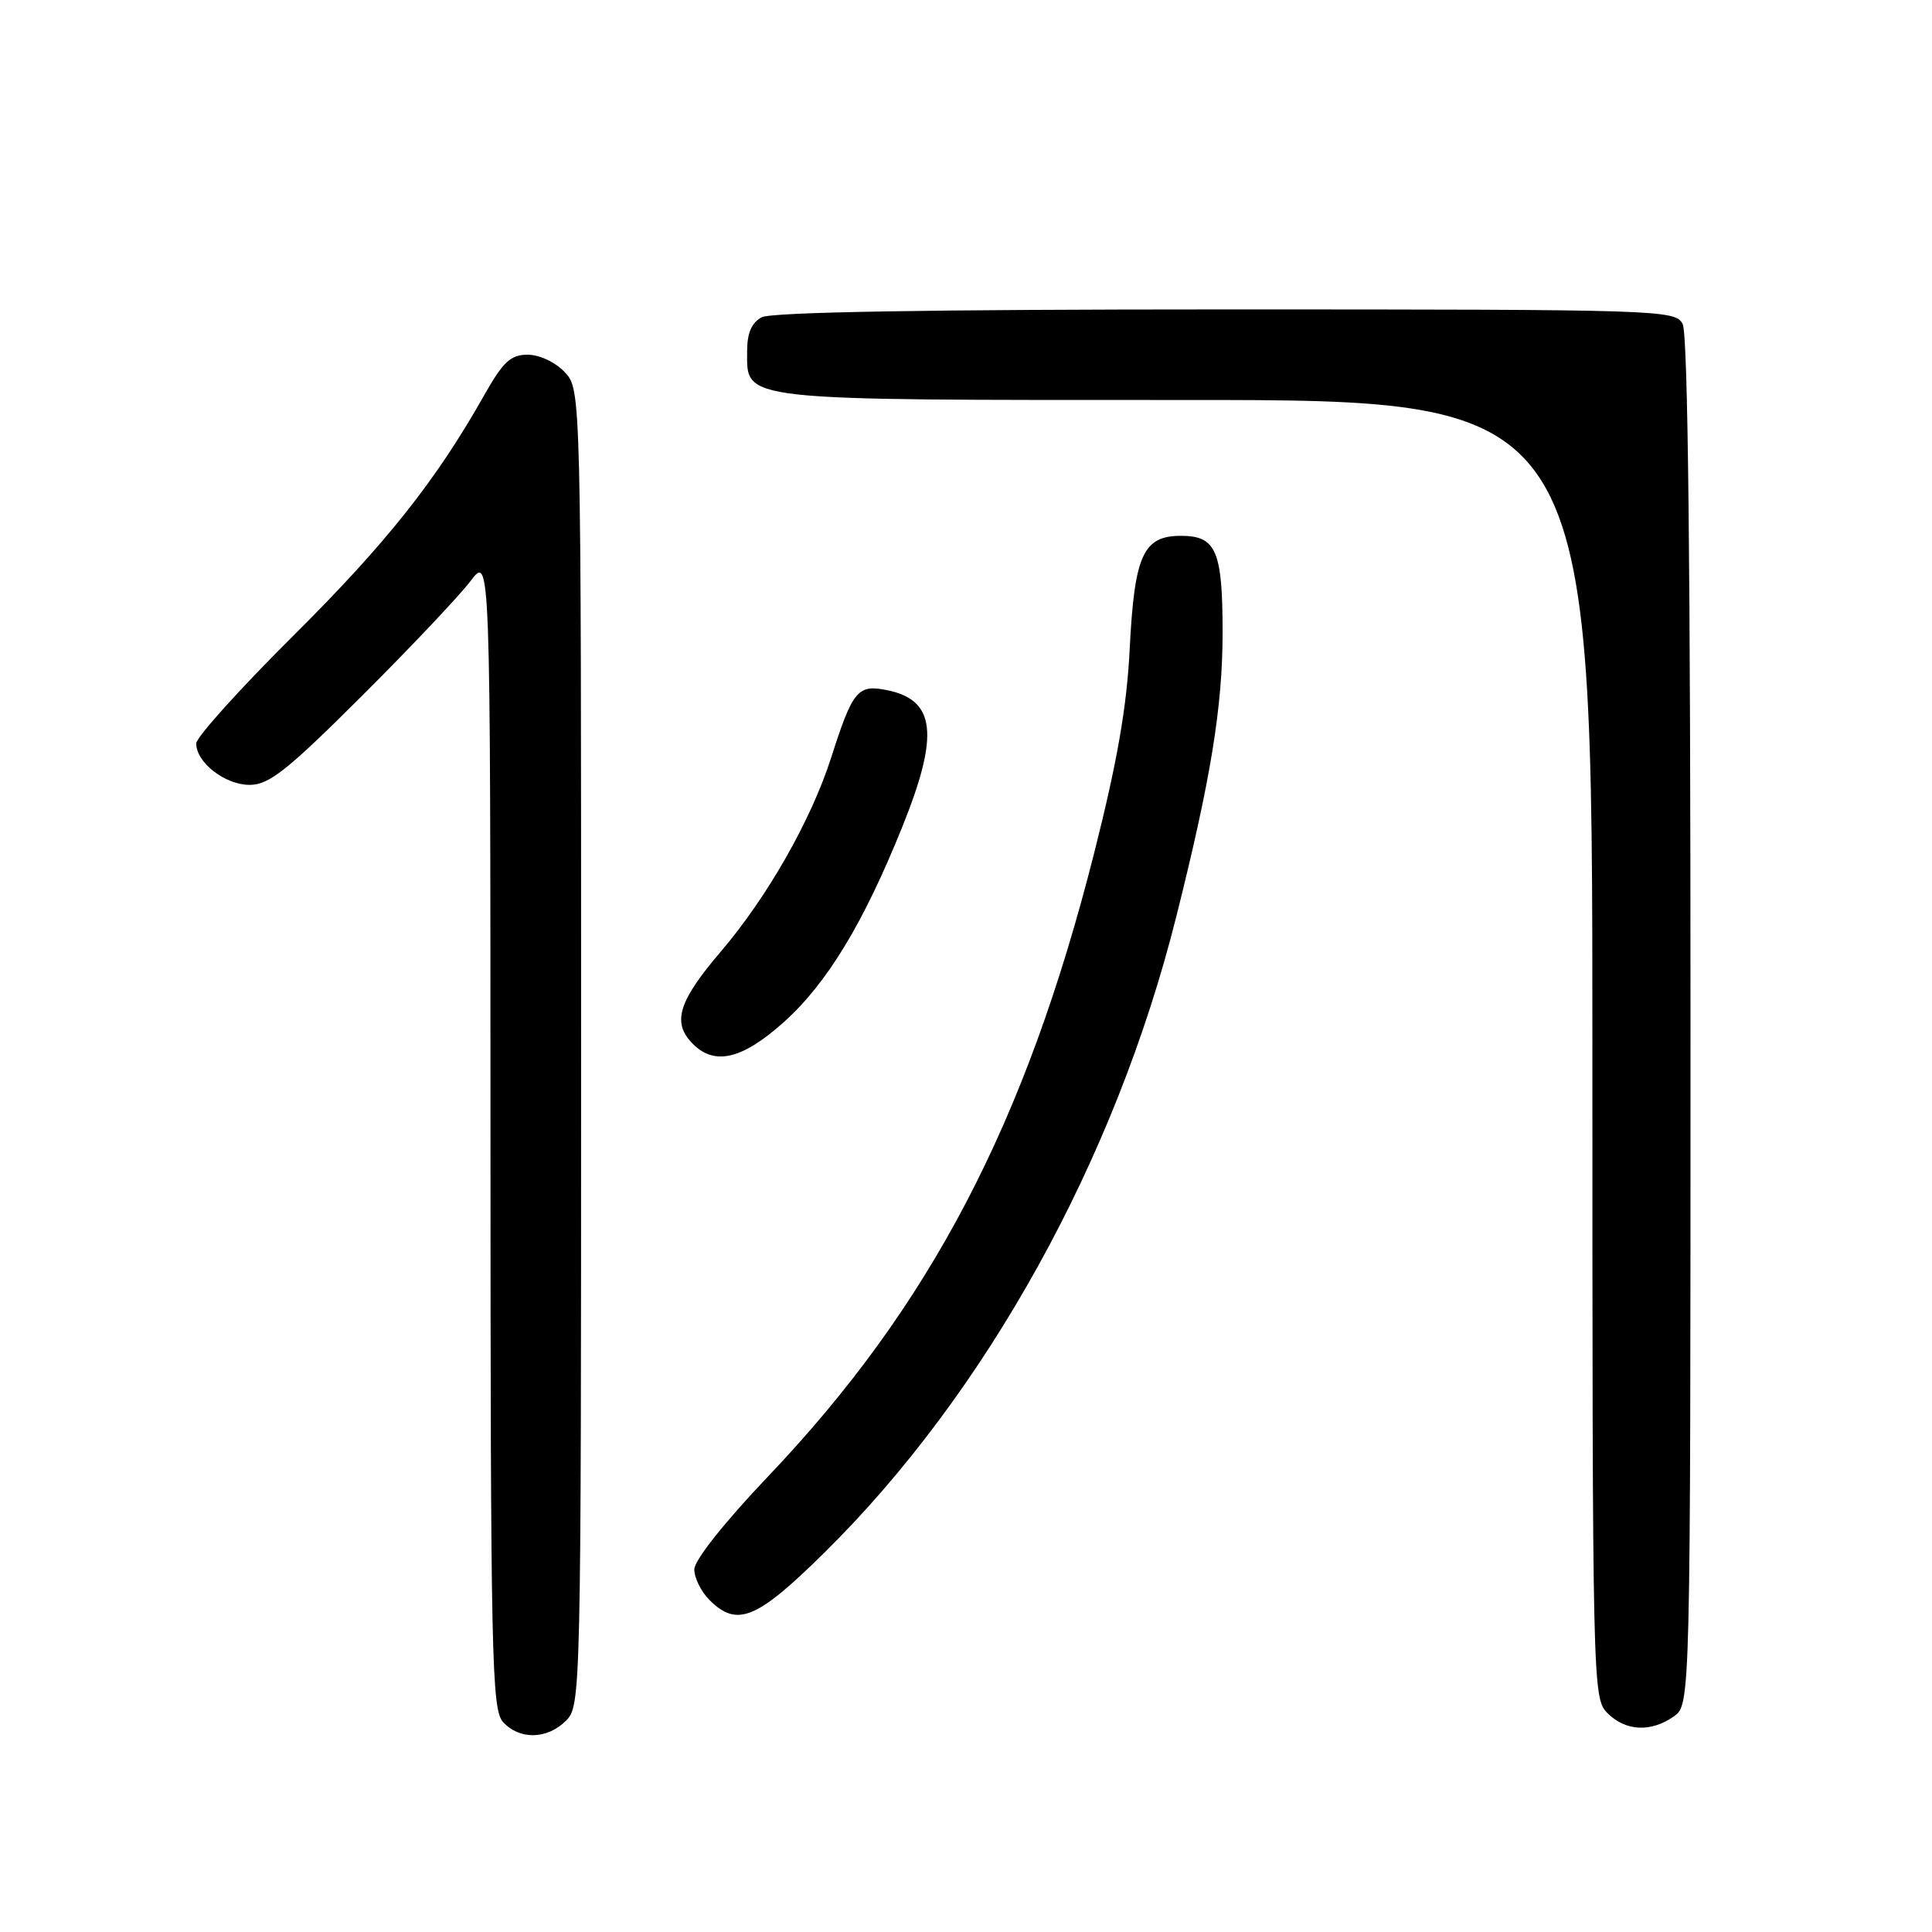 <?xml version="1.0" encoding="UTF-8" standalone="no"?>
<!DOCTYPE svg PUBLIC "-//W3C//DTD SVG 1.1//EN" "http://www.w3.org/Graphics/SVG/1.1/DTD/svg11.dtd" >
<svg xmlns="http://www.w3.org/2000/svg" xmlns:xlink="http://www.w3.org/1999/xlink" version="1.1" viewBox="0 0 256 256">
 <g >
 <path fill="currentColor"
d=" M 75.00 228.00 C 76.97 226.03 77.00 224.67 77.00 138.81 C 77.00 51.63 77.00 51.63 74.83 49.31 C 73.58 47.99 71.48 47.00 69.92 47.00 C 67.67 47.00 66.67 47.93 64.19 52.31 C 57.78 63.68 51.18 71.99 38.84 84.26 C 31.78 91.28 26.00 97.70 26.00 98.51 C 26.00 101.04 29.82 104.00 33.07 104.00 C 35.64 104.00 38.01 102.13 47.92 92.25 C 54.40 85.79 60.89 78.92 62.34 77.00 C 64.98 73.50 64.98 73.50 64.99 149.92 C 65.00 219.62 65.15 226.50 66.65 228.17 C 68.83 230.57 72.50 230.50 75.00 228.00 Z  M 221.78 227.44 C 224.00 225.89 224.00 225.89 224.00 135.38 C 224.00 74.90 223.66 44.23 222.96 42.93 C 221.96 41.06 220.23 41.00 162.40 41.00 C 123.28 41.00 102.21 41.35 100.93 42.04 C 99.60 42.75 99.00 44.13 99.00 46.48 C 99.00 53.20 97.24 53.00 157.22 53.00 C 211.00 53.00 211.00 53.00 211.00 139.00 C 211.00 223.67 211.03 225.03 213.00 227.00 C 215.40 229.40 218.75 229.57 221.78 227.44 Z  M 109.22 205.75 C 130.67 184.59 147.79 153.66 155.86 121.47 C 160.44 103.23 162.00 93.65 162.00 83.82 C 162.00 72.97 161.15 71.00 156.49 71.00 C 151.47 71.00 150.32 73.54 149.69 86.00 C 149.31 93.68 148.04 100.94 144.99 113.00 C 135.91 148.87 123.27 173.04 101.75 195.66 C 95.95 201.76 92.00 206.74 92.00 207.96 C 92.00 209.08 92.90 210.90 94.00 212.00 C 97.66 215.66 100.25 214.60 109.22 205.75 Z  M 103.90 135.40 C 109.59 130.28 114.41 122.34 119.56 109.56 C 124.51 97.28 123.98 92.71 117.44 91.43 C 113.65 90.68 112.97 91.51 110.13 100.40 C 107.47 108.69 101.67 118.88 95.47 126.14 C 90.02 132.53 89.09 135.34 91.54 138.04 C 94.49 141.30 98.22 140.50 103.90 135.40 Z "/>
</g>
</svg>